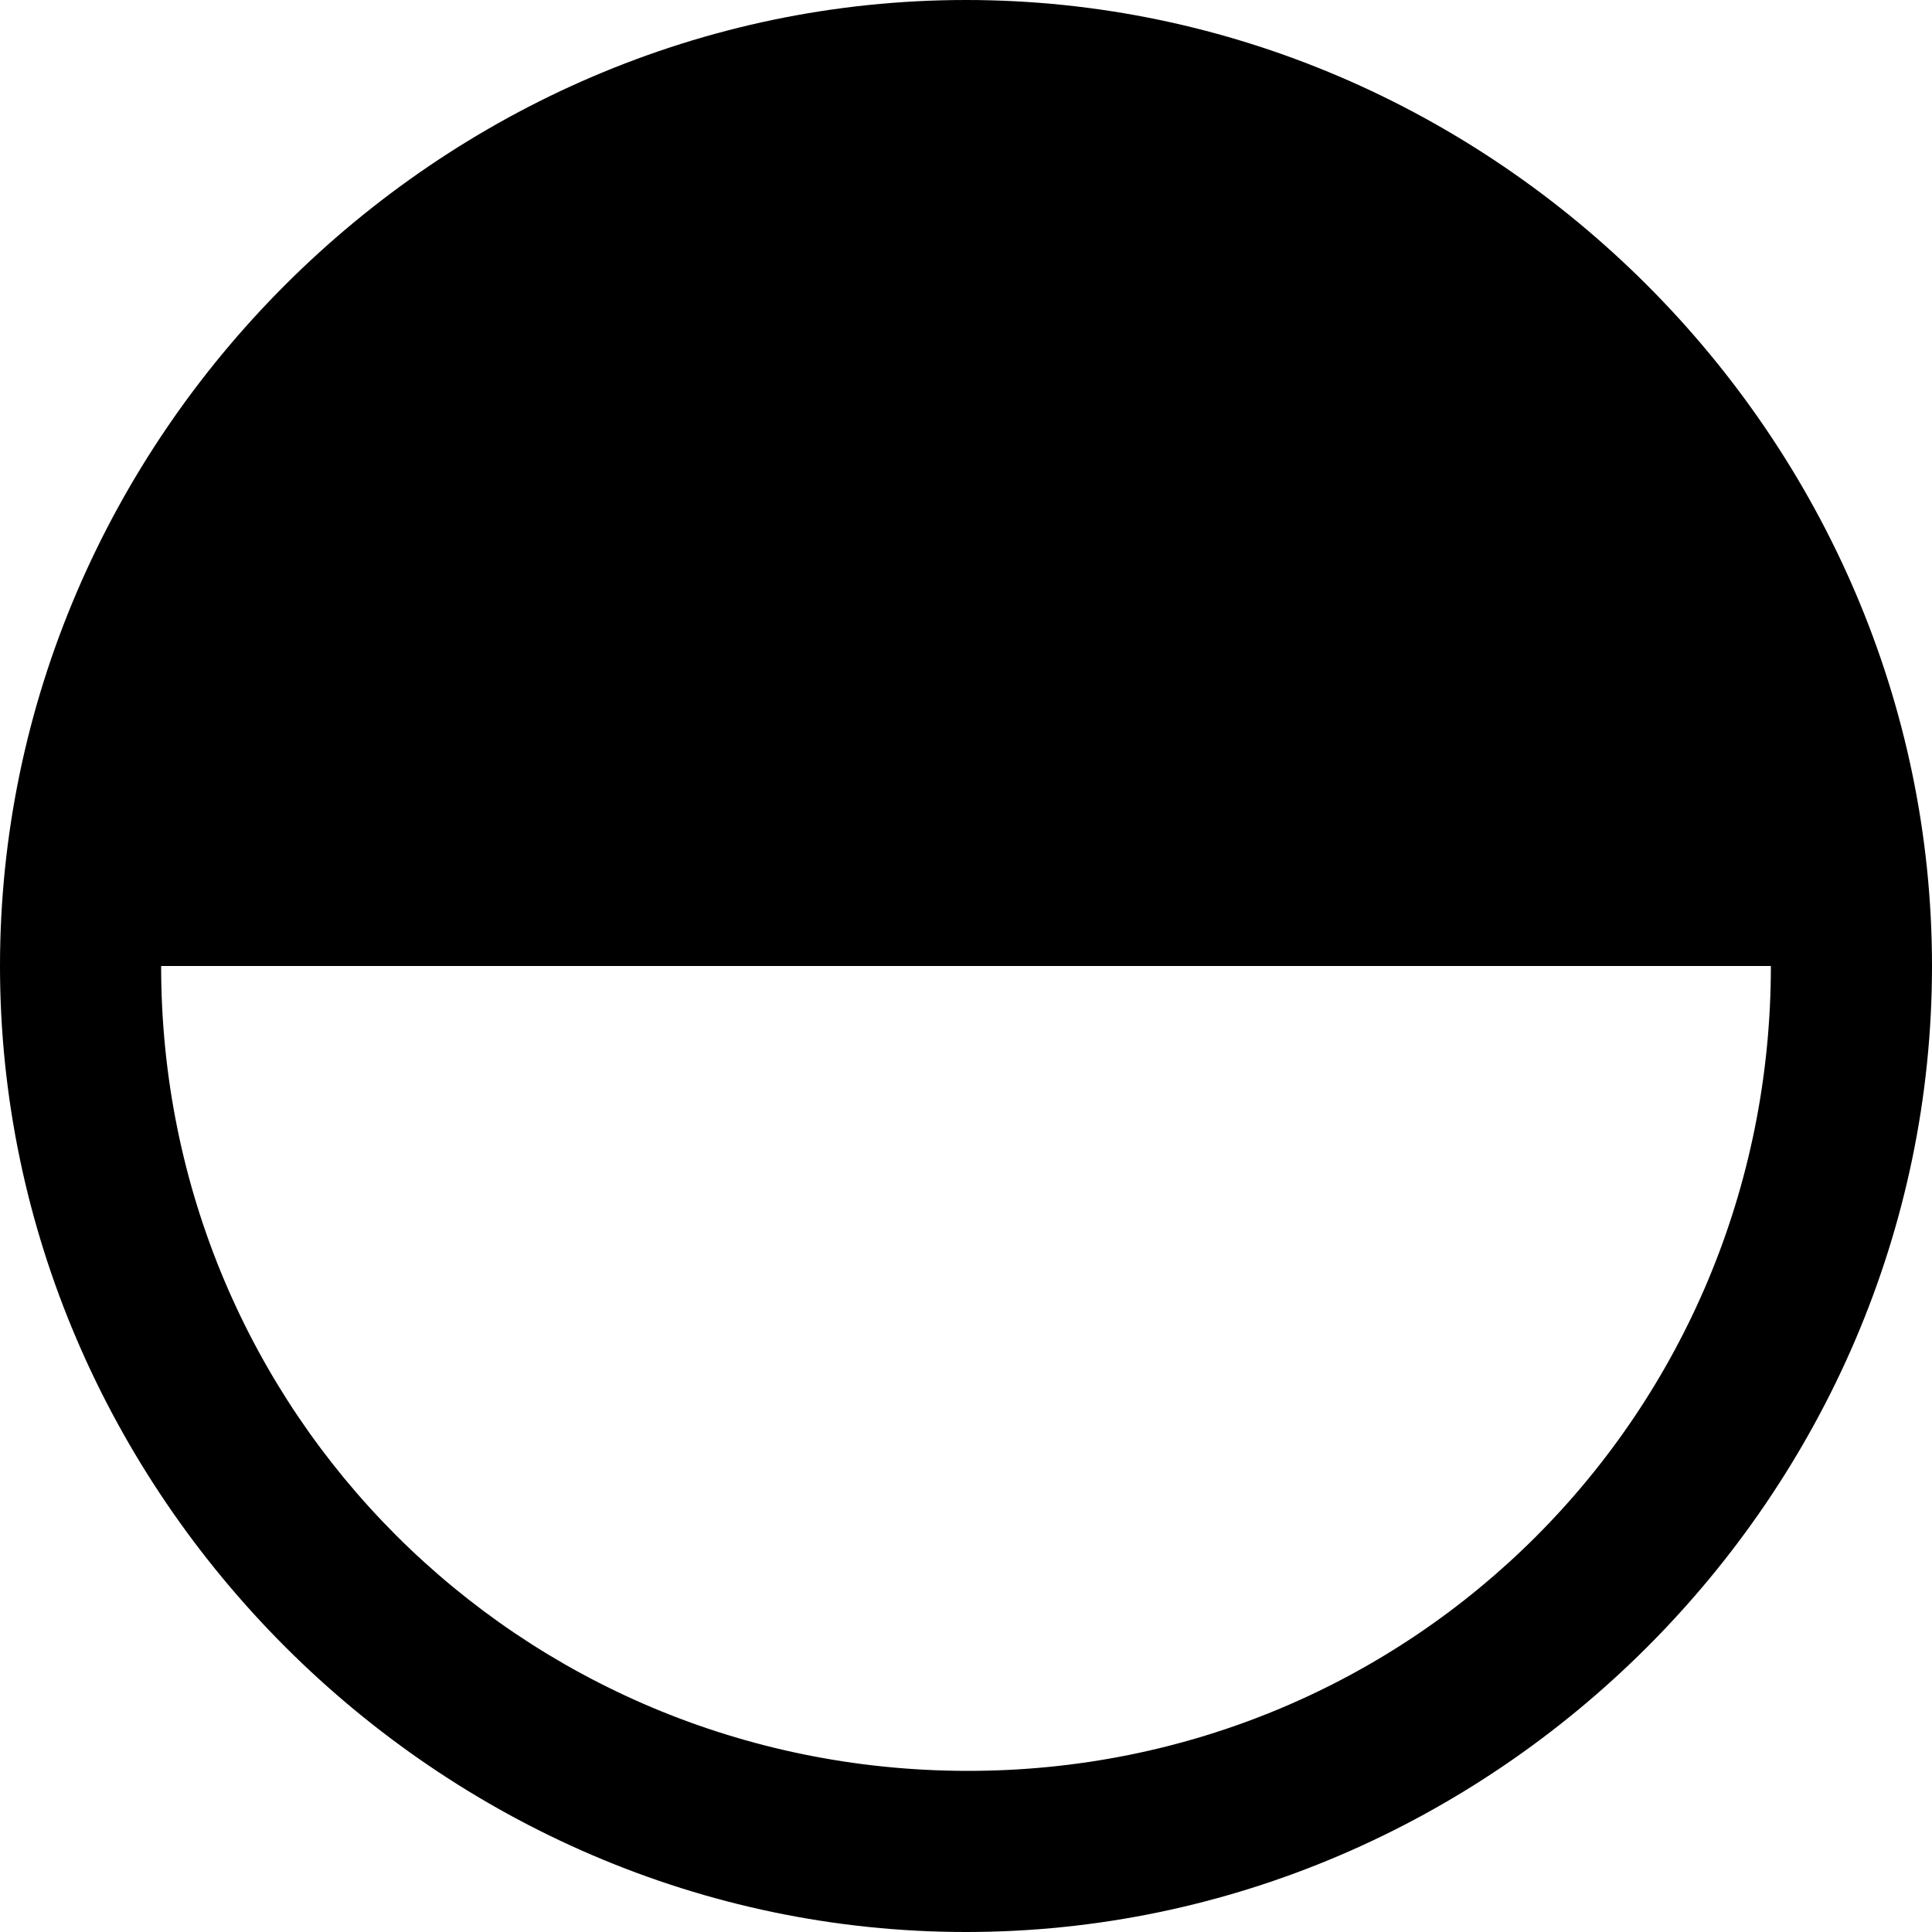 <?xml version="1.0" ?><!-- Generator: Adobe Illustrator 25.0.0, SVG Export Plug-In . SVG Version: 6.00 Build 0)  --><svg xmlns="http://www.w3.org/2000/svg" xmlns:xlink="http://www.w3.org/1999/xlink" version="1.1" id="Layer_1" x="0px" y="0px" viewBox="0 0 512 512" style="enable-background:new 0 0 512 512;" xml:space="preserve">
<path d="M512,256C512,116.2,396,0,256,0C116.2,0,0,116,0,256c0,139.8,116.2,256,256,256C396,512,512,396,512,256z M469.3,256  c0,118.5-94.9,213.6-213.3,213.3S42.7,374.2,42.7,256H469.3z"/>
</svg>
